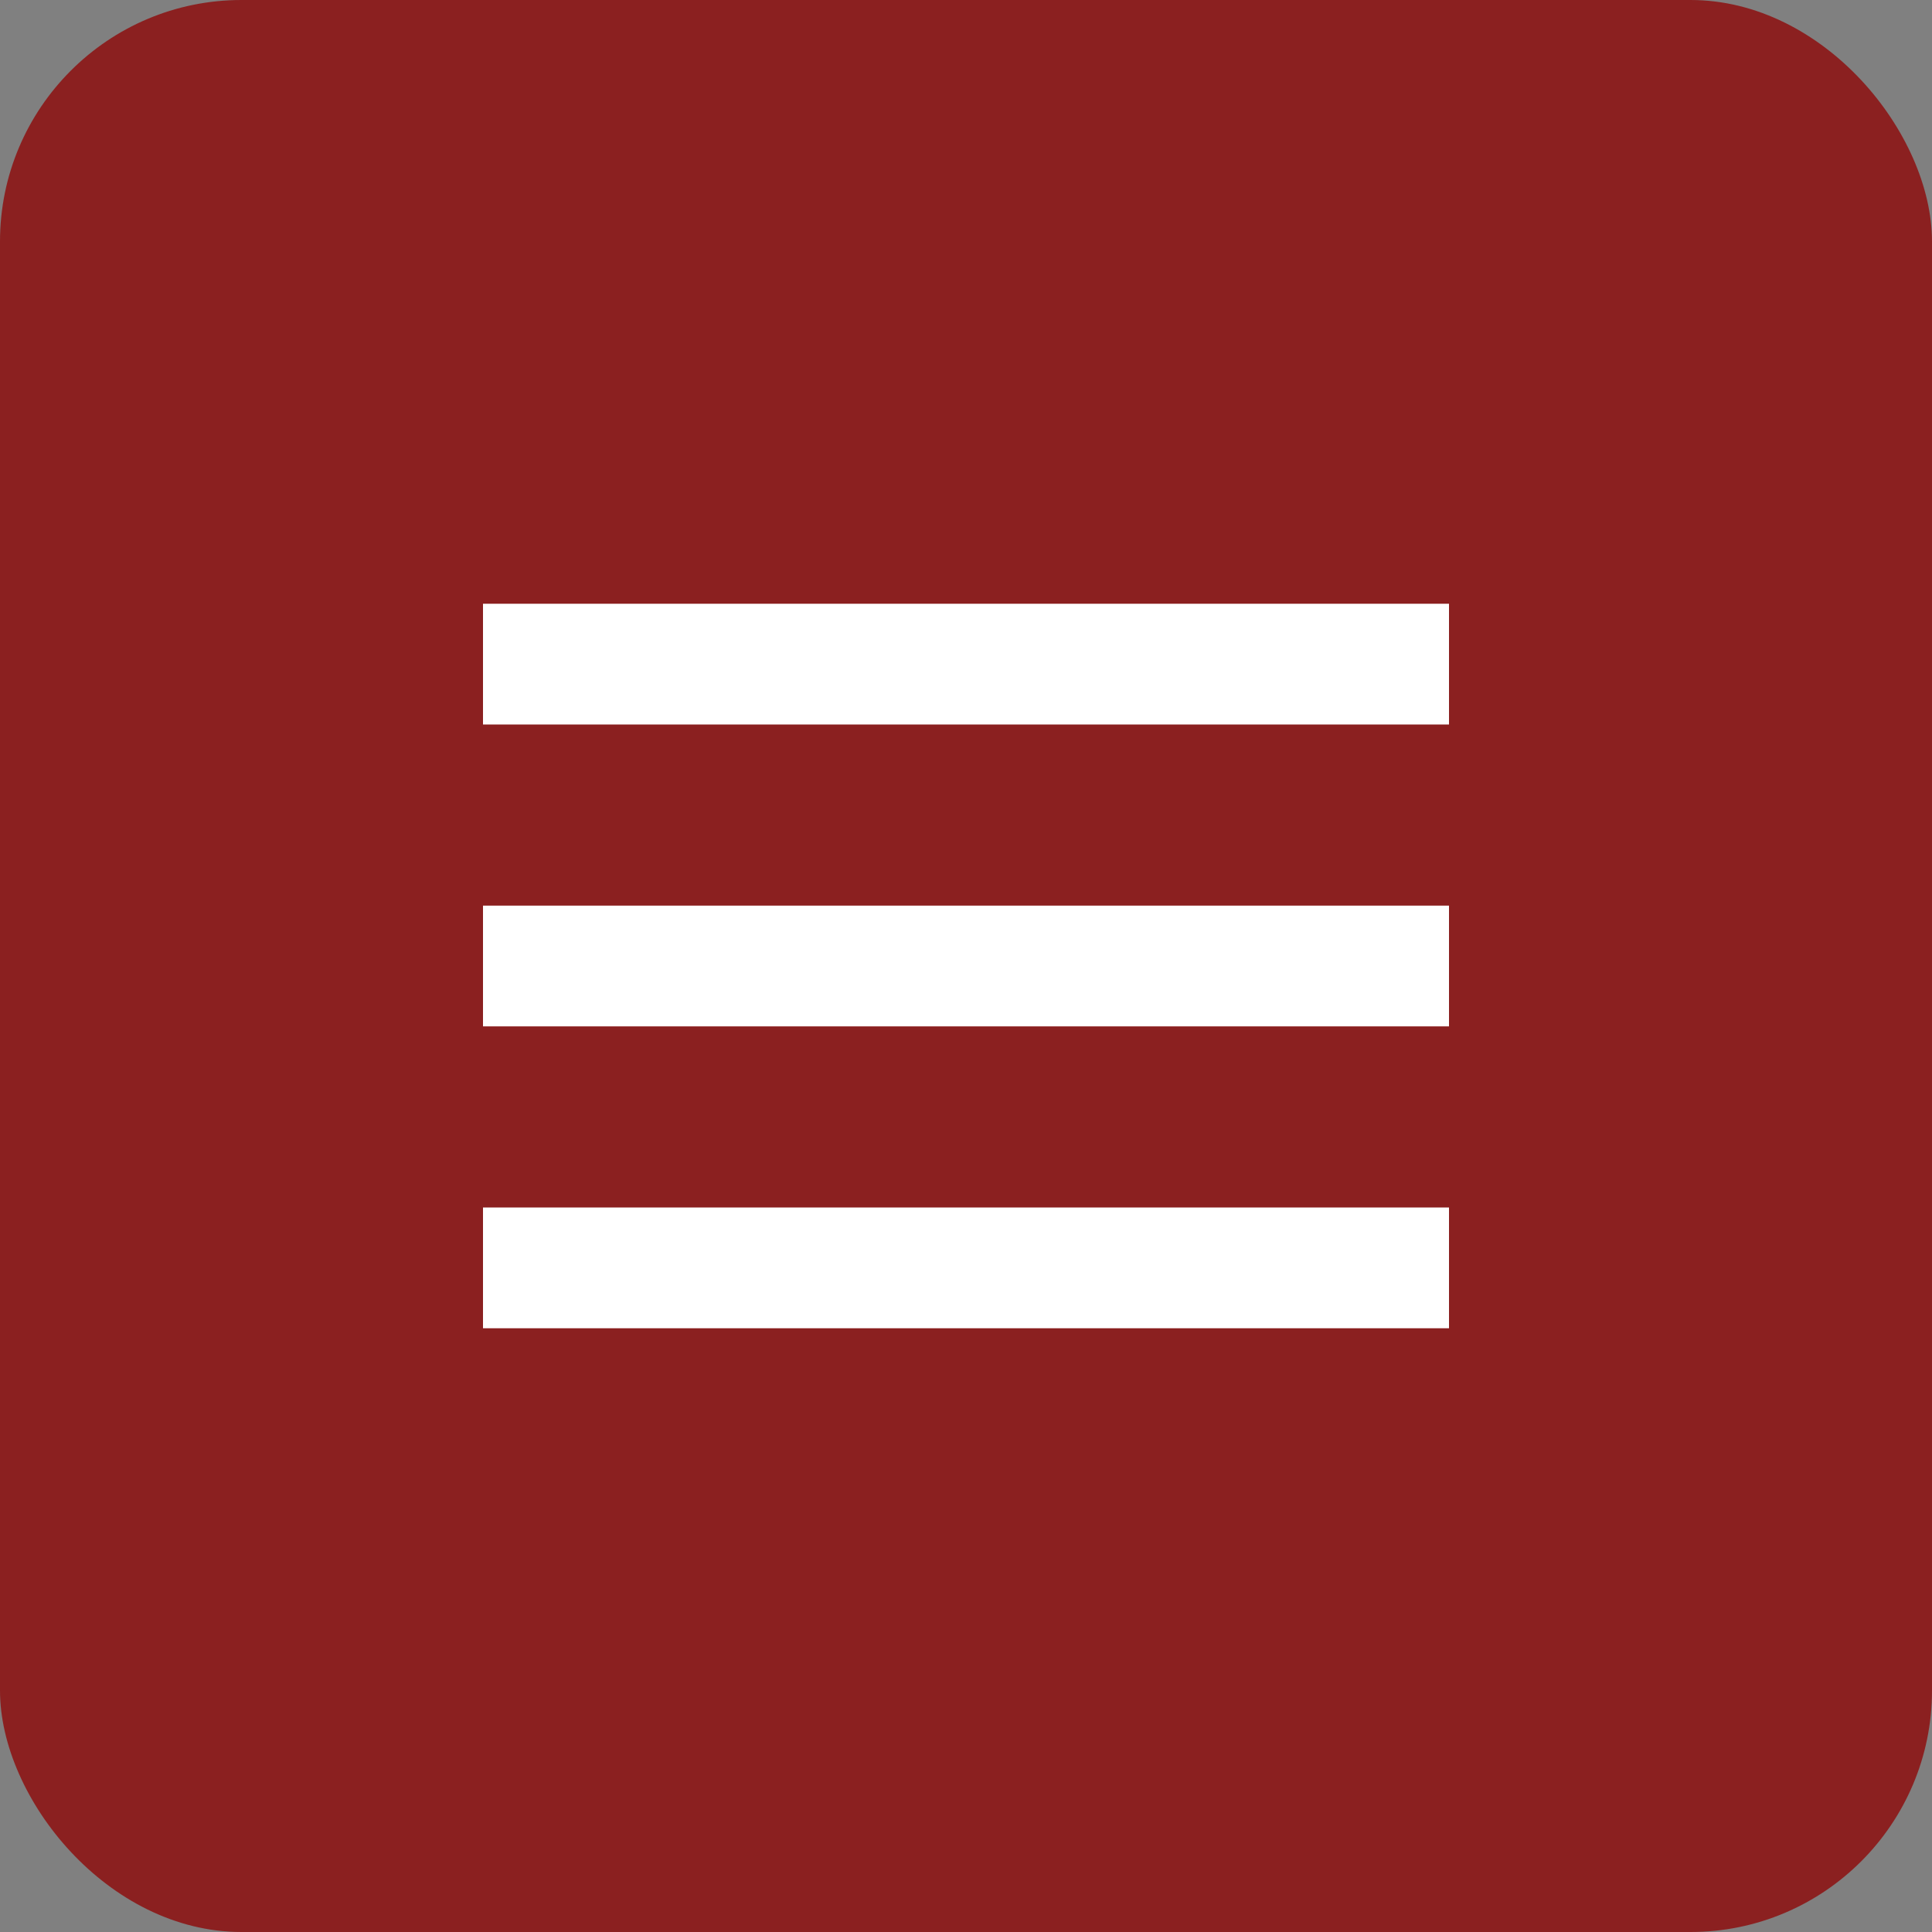 <svg width="32" height="32" viewBox="0 0 32 32" xmlns="http://www.w3.org/2000/svg">
  <rect x="0" y="0" width="32" height="32" fill="#808080" stroke="none"/>
  <rect width="32" height="32" rx="4" fill="#8B2020"/>
  <!-- Three horizontal lines, centered -->
  <rect x="8" y="10" width="16" height="2" fill="#FFFFFF"/>
  <rect x="8" y="15" width="16" height="2" fill="#FFFFFF"/>
  <rect x="8" y="20" width="16" height="2" fill="#FFFFFF"/>
</svg> 